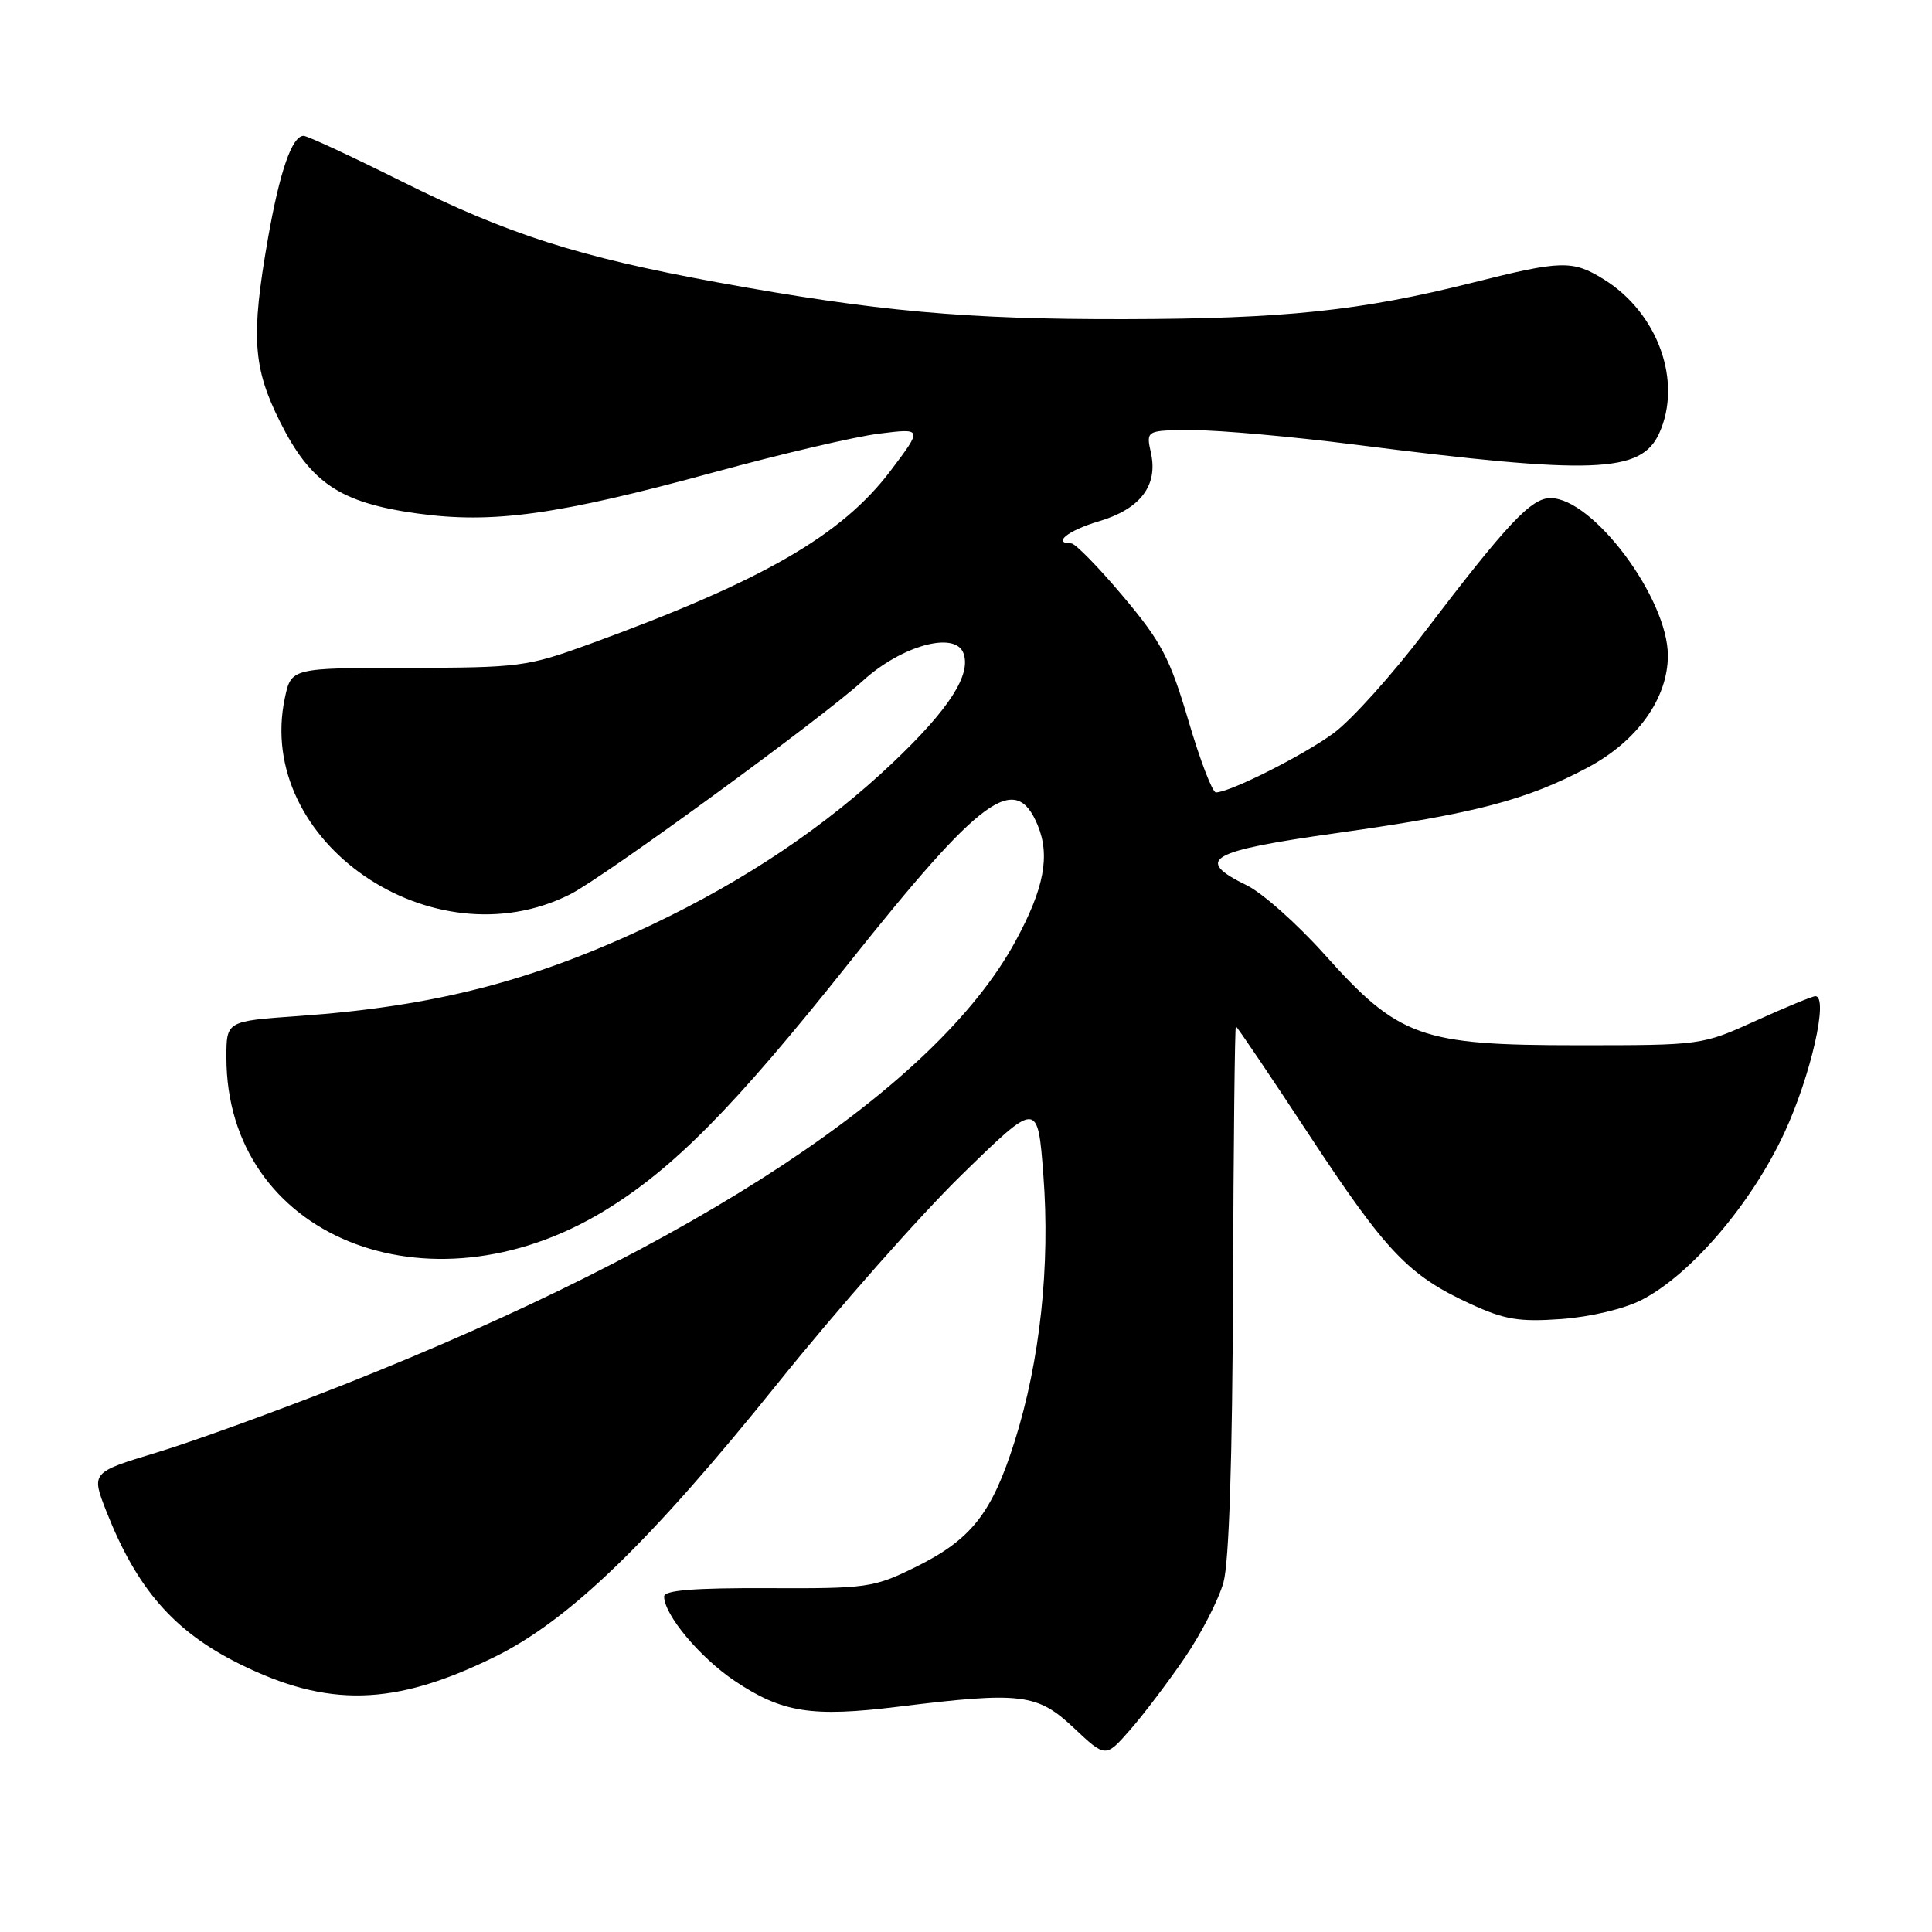 <?xml version="1.0" encoding="UTF-8" standalone="no"?>
<!DOCTYPE svg PUBLIC "-//W3C//DTD SVG 1.1//EN" "http://www.w3.org/Graphics/SVG/1.1/DTD/svg11.dtd" >
<svg xmlns="http://www.w3.org/2000/svg" xmlns:xlink="http://www.w3.org/1999/xlink" version="1.1" viewBox="0 0 256 256">
 <g >
 <path fill="currentColor"
d=" M 156.99 219.66 C 159.18 216.44 161.49 211.94 162.12 209.66 C 162.86 206.95 163.30 193.35 163.38 170.75 C 163.45 151.64 163.62 136.01 163.76 136.00 C 163.90 136.00 168.27 142.47 173.47 150.38 C 183.70 165.93 186.63 169.00 194.87 172.79 C 199.37 174.86 201.29 175.18 206.87 174.78 C 210.72 174.50 215.18 173.44 217.50 172.26 C 224.03 168.92 232.05 159.53 236.43 150.12 C 239.95 142.53 242.34 132.00 240.54 132.00 C 240.15 132.00 236.61 133.46 232.67 135.25 C 225.51 138.50 225.48 138.50 209.00 138.50 C 188.23 138.50 185.34 137.46 175.49 126.45 C 171.89 122.43 167.27 118.32 165.22 117.32 C 158.19 113.88 160.09 112.78 177.23 110.37 C 195.41 107.81 202.22 106.03 210.31 101.74 C 216.93 98.23 221.00 92.56 221.00 86.86 C 221.00 79.29 211.09 66.00 205.44 66.00 C 202.88 66.00 199.71 69.38 188.72 83.81 C 184.45 89.43 179.05 95.43 176.72 97.14 C 172.76 100.06 162.95 105.00 161.11 105.00 C 160.65 105.00 159.01 100.72 157.47 95.48 C 155.02 87.19 153.90 85.06 148.78 78.98 C 145.55 75.14 142.47 72.00 141.95 72.00 C 139.38 72.00 141.51 70.29 145.56 69.09 C 151.08 67.46 153.46 64.36 152.51 60.04 C 151.84 57.00 151.84 57.00 158.17 57.00 C 161.65 57.00 171.25 57.86 179.50 58.91 C 211.16 62.94 217.44 62.71 219.85 57.42 C 222.97 50.57 219.68 41.44 212.49 37.00 C 208.37 34.45 206.91 34.49 195.18 37.44 C 180.27 41.19 170.20 42.25 149.00 42.29 C 127.99 42.33 116.15 41.26 95.00 37.40 C 76.64 34.04 67.29 31.05 53.14 23.99 C 46.54 20.70 40.73 18.00 40.23 18.00 C 38.69 18.00 37.06 22.73 35.49 31.69 C 33.24 44.61 33.51 48.71 37.11 55.90 C 41.16 64.00 45.06 66.61 55.24 68.03 C 65.30 69.43 73.85 68.24 94.61 62.58 C 103.47 60.16 113.32 57.85 116.49 57.46 C 122.26 56.74 122.26 56.74 118.04 62.33 C 111.53 70.96 101.06 76.98 78.07 85.36 C 69.87 88.34 68.83 88.48 54.04 88.49 C 38.59 88.51 38.59 88.51 37.74 92.51 C 33.73 111.50 57.31 127.71 75.55 118.50 C 79.99 116.27 108.90 95.17 114.33 90.21 C 119.43 85.56 126.52 83.59 127.65 86.52 C 128.74 89.36 125.79 93.95 118.31 101.05 C 109.47 109.44 98.89 116.57 86.50 122.47 C 70.76 129.96 57.67 133.35 39.53 134.63 C 30.00 135.30 30.00 135.30 30.00 140.11 C 30.00 163.80 56.62 174.65 80.00 160.49 C 89.16 154.93 97.21 146.79 112.41 127.70 C 130.10 105.48 134.53 102.23 137.49 109.32 C 139.18 113.38 138.35 117.75 134.55 124.73 C 124.04 144.05 92.38 164.95 45.62 183.45 C 36.75 186.95 25.58 191.01 20.78 192.46 C 12.07 195.10 12.07 195.10 14.11 200.30 C 18.13 210.50 23.01 216.12 31.62 220.42 C 43.42 226.31 52.22 226.09 65.52 219.56 C 75.39 214.72 86.16 204.31 103.10 183.24 C 110.94 173.48 121.89 161.08 127.43 155.67 C 137.50 145.84 137.50 145.84 138.25 155.67 C 139.17 167.72 137.82 180.31 134.45 190.98 C 131.41 200.58 128.69 204.02 121.20 207.70 C 115.77 210.37 114.85 210.50 101.75 210.44 C 91.95 210.40 88.00 210.72 88.00 211.54 C 88.00 213.96 92.73 219.62 97.34 222.72 C 103.62 226.94 107.56 227.56 119.00 226.15 C 135.32 224.14 137.43 224.39 142.29 228.96 C 146.50 232.92 146.50 232.92 149.75 229.21 C 151.54 227.17 154.79 222.87 156.99 219.66 Z "/>
</g>
</svg>